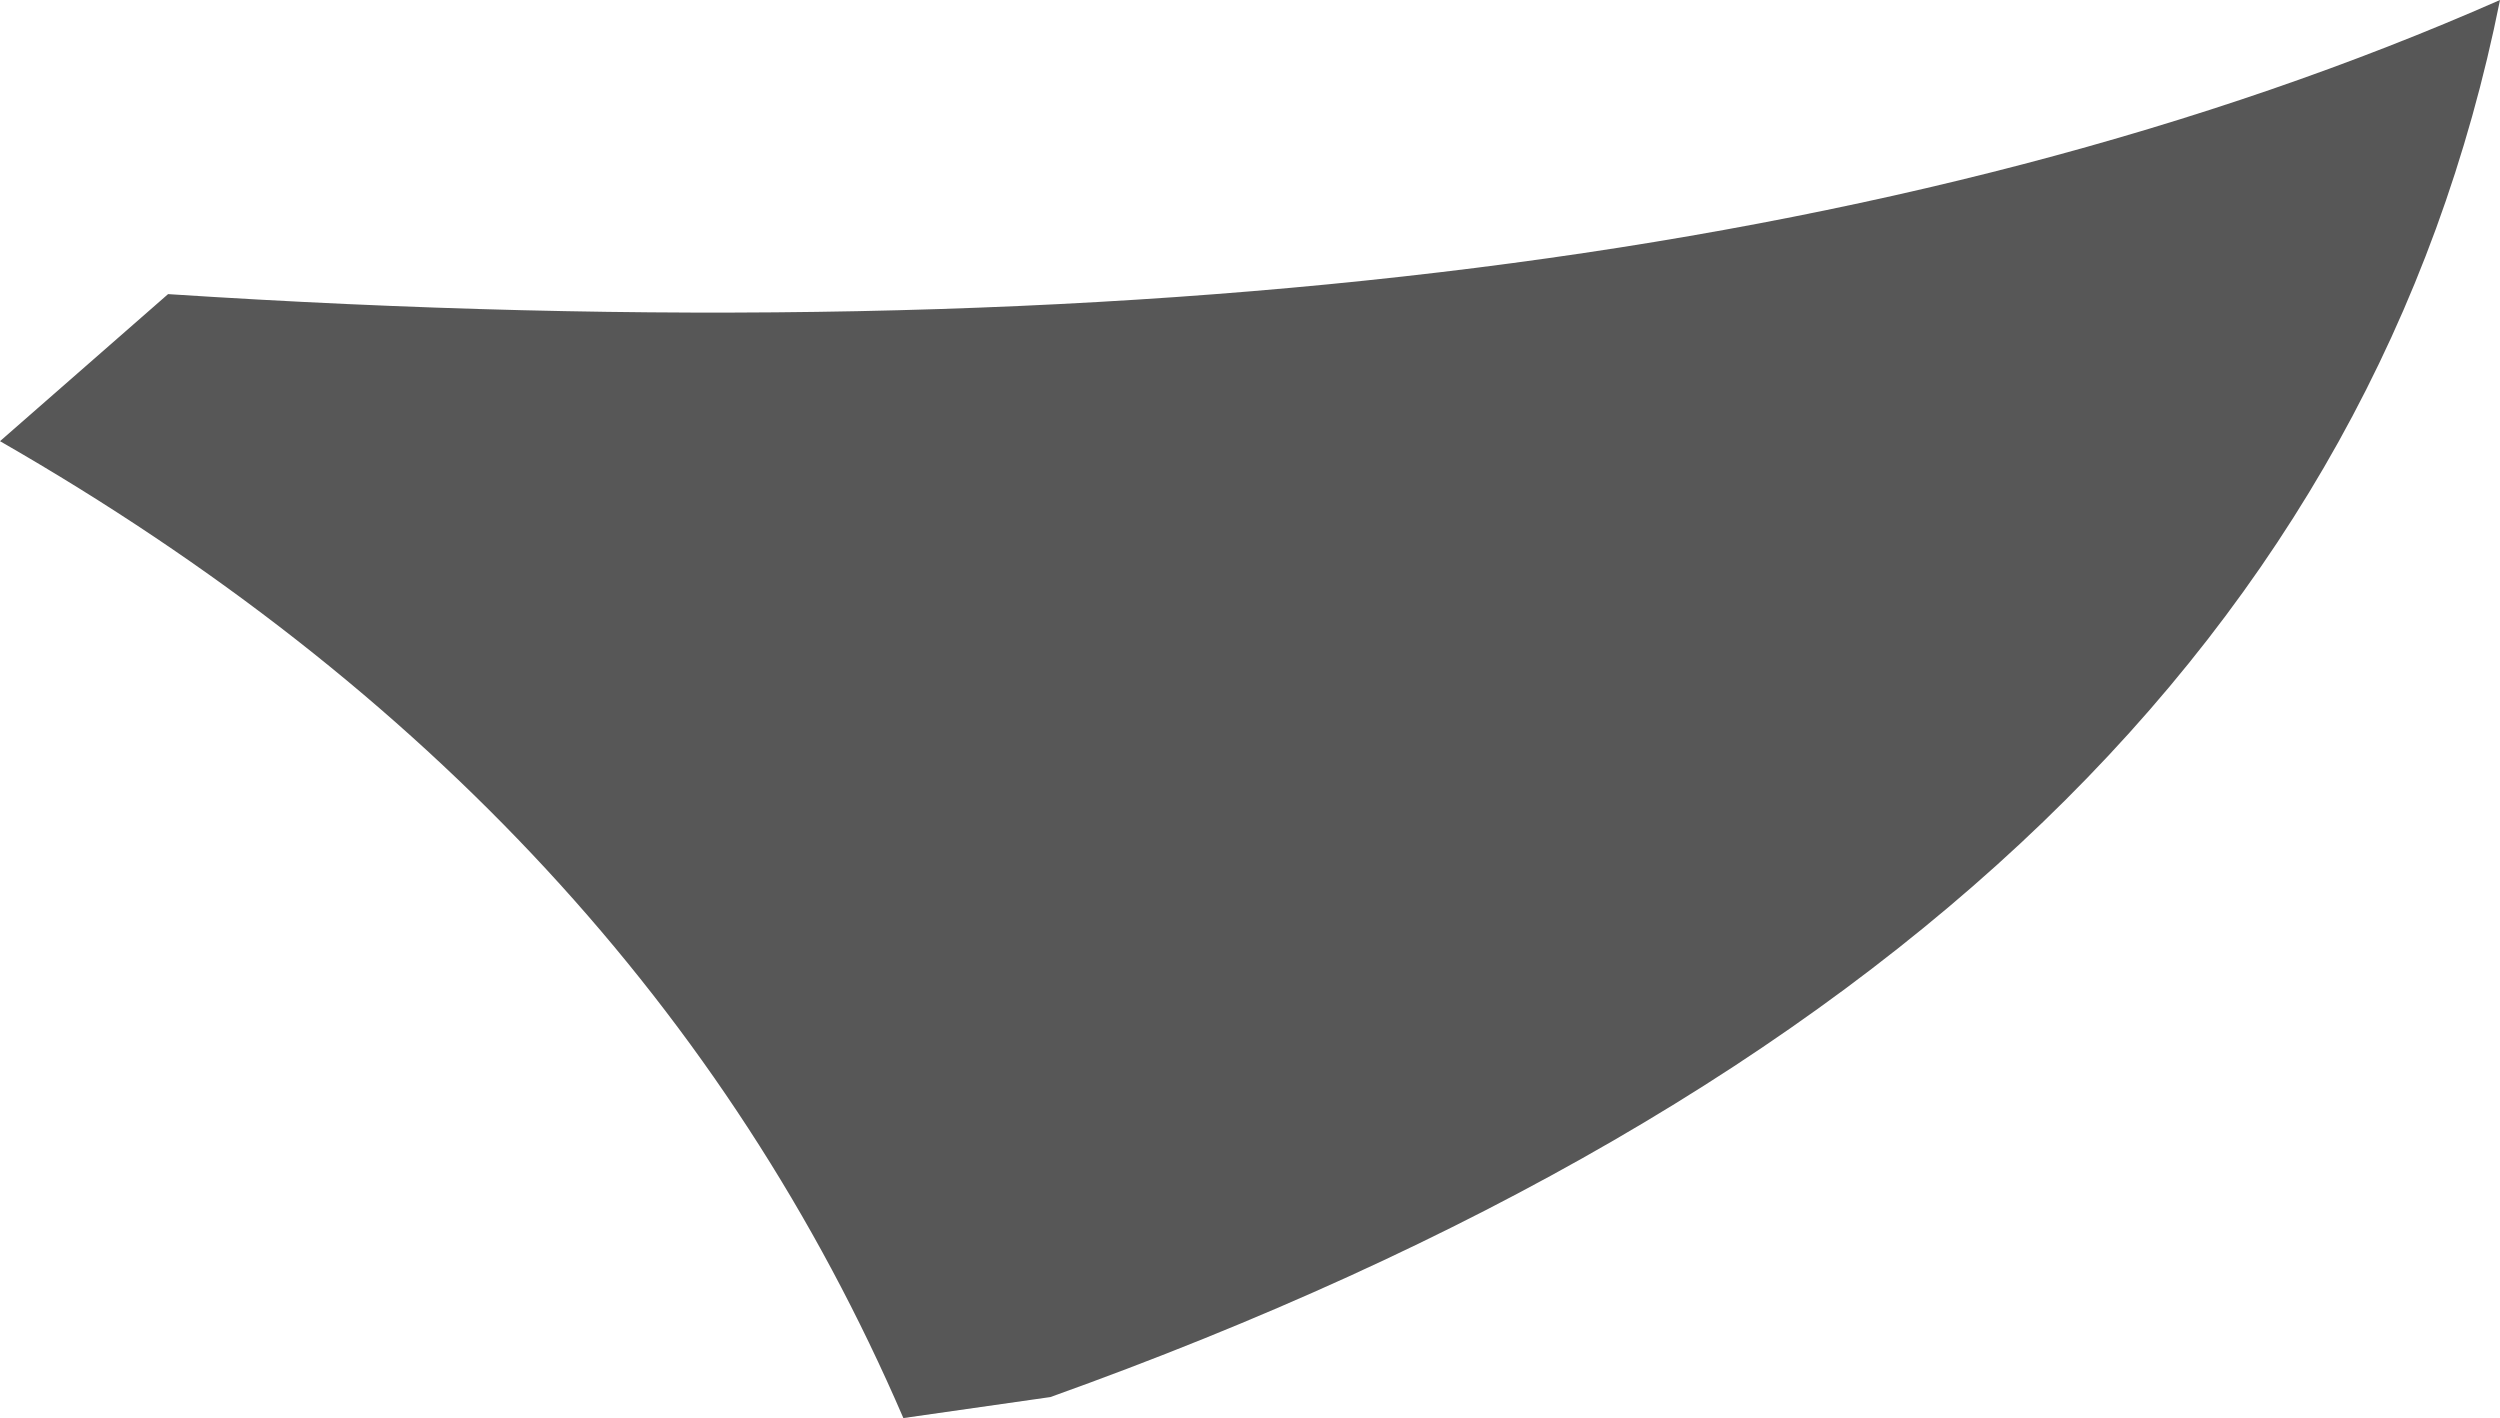 <?xml version="1.0" encoding="UTF-8" standalone="no"?>
<svg xmlns:xlink="http://www.w3.org/1999/xlink" height="6.75px" width="11.9px" xmlns="http://www.w3.org/2000/svg">
  <g transform="matrix(1.0, 0.0, 0.0, 1.0, 1.9, 4.0)">
    <path d="M-1.9 -1.9 L-1.1 -2.6 Q5.8 -2.15 10.0 -4.0 9.1 0.5 3.1 2.65 L2.4 2.75 Q1.15 -0.15 -1.9 -1.9" fill="#000000" fill-opacity="0.659" fill-rule="evenodd" stroke="none"/>
  </g>
</svg>
